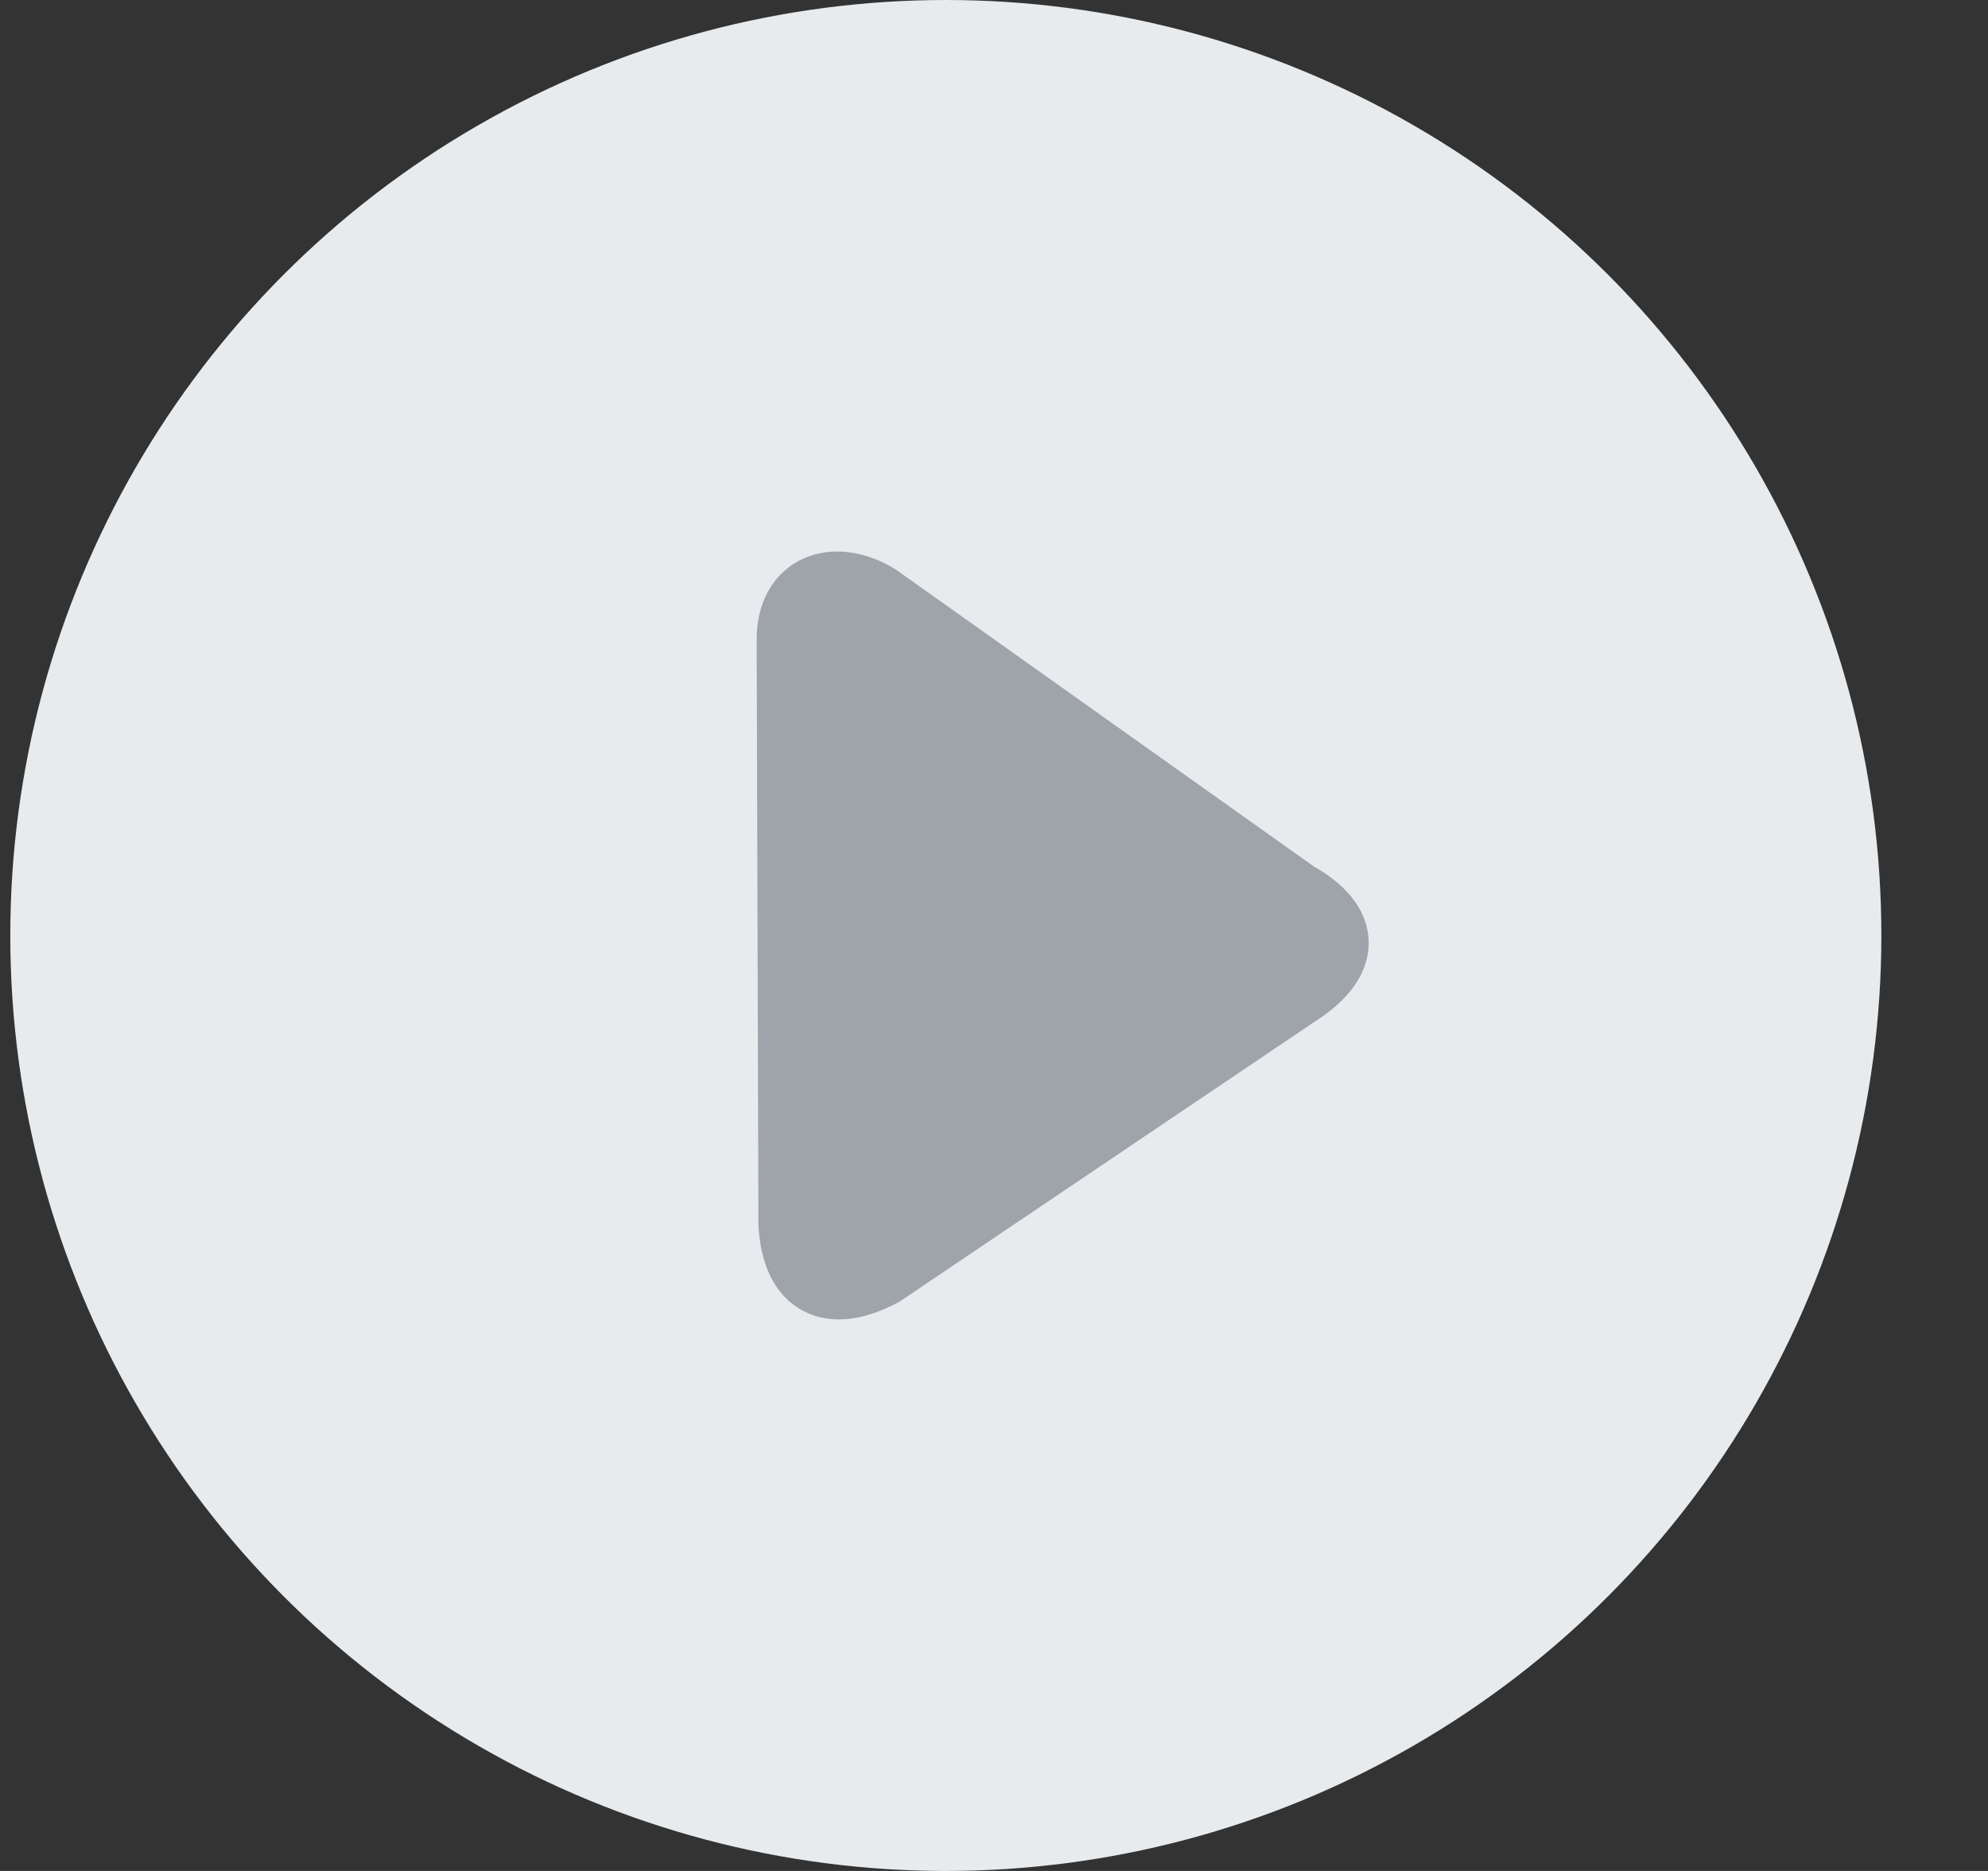 <svg width="17" height="16" viewBox="0 0 17 16" fill="none" xmlns="http://www.w3.org/2000/svg">
<rect x="0" y="0" width="17" height="16" fill="#333333" stroke="none"/>
<circle cx="8.088" cy="8" r="8" fill="#E8EBED"/>
<path d="M11.078 7.646C11.534 7.9 11.536 8.219 11.078 8.506L7.546 10.888C7.102 11.125 6.801 10.985 6.769 10.473L6.754 5.487C6.744 5.015 7.133 4.881 7.504 5.107L11.078 7.646Z" fill="#9EA4AA" stroke="#9EA4AA" stroke-width="0.567"/>
</svg>
